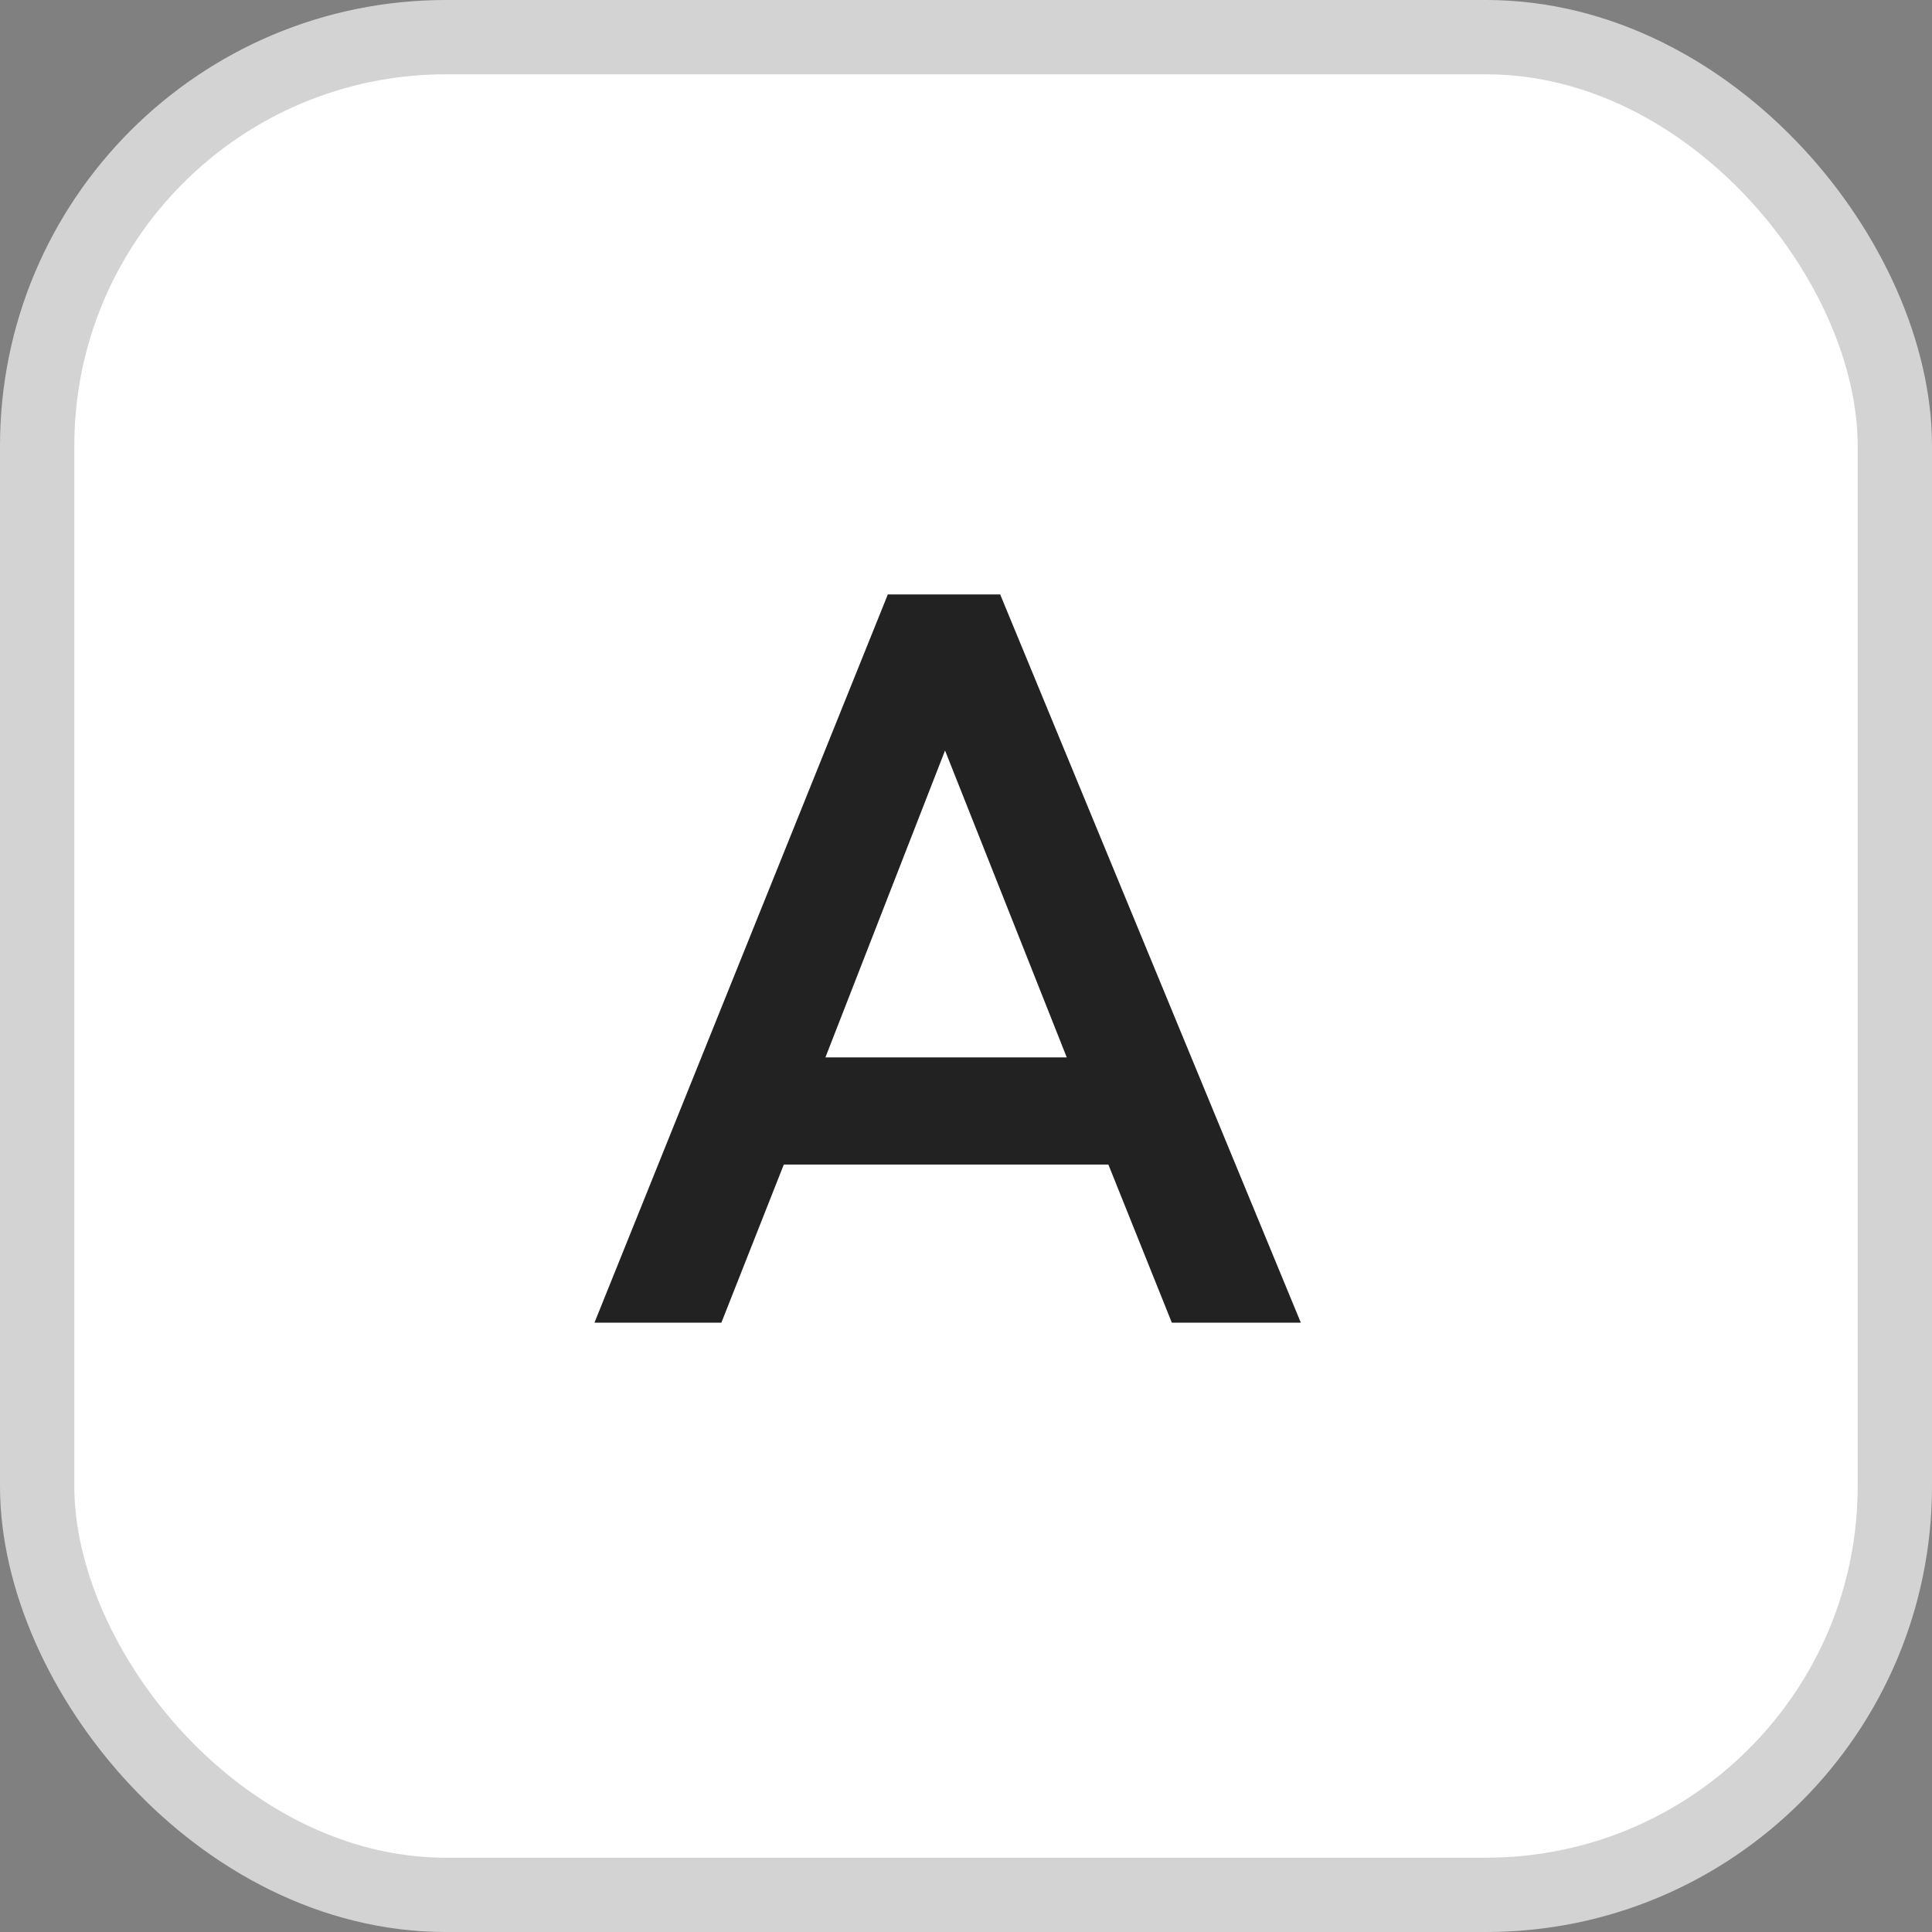<svg width="26" height="26" viewBox="0 0 26 26" fill="none" xmlns="http://www.w3.org/2000/svg">
<rect x="0" y="0" width="26" height="26" fill="#808080" stroke="none"/>
<rect x="0.5" y="0.5" width="25" height="25" rx="5.5" fill="white"/>
<path d="M15.77 17.8L14.916 15.672H10.548L9.708 17.8H8L11.948 8H13.46L17.506 17.8H15.77ZM12.718 10.1L11.108 14.23H14.356L12.718 10.1Z" fill="#222222"/>
<rect x="0.5" y="0.5" width="25" height="25" rx="5.5" stroke="#D3D3D3"/>
</svg>
